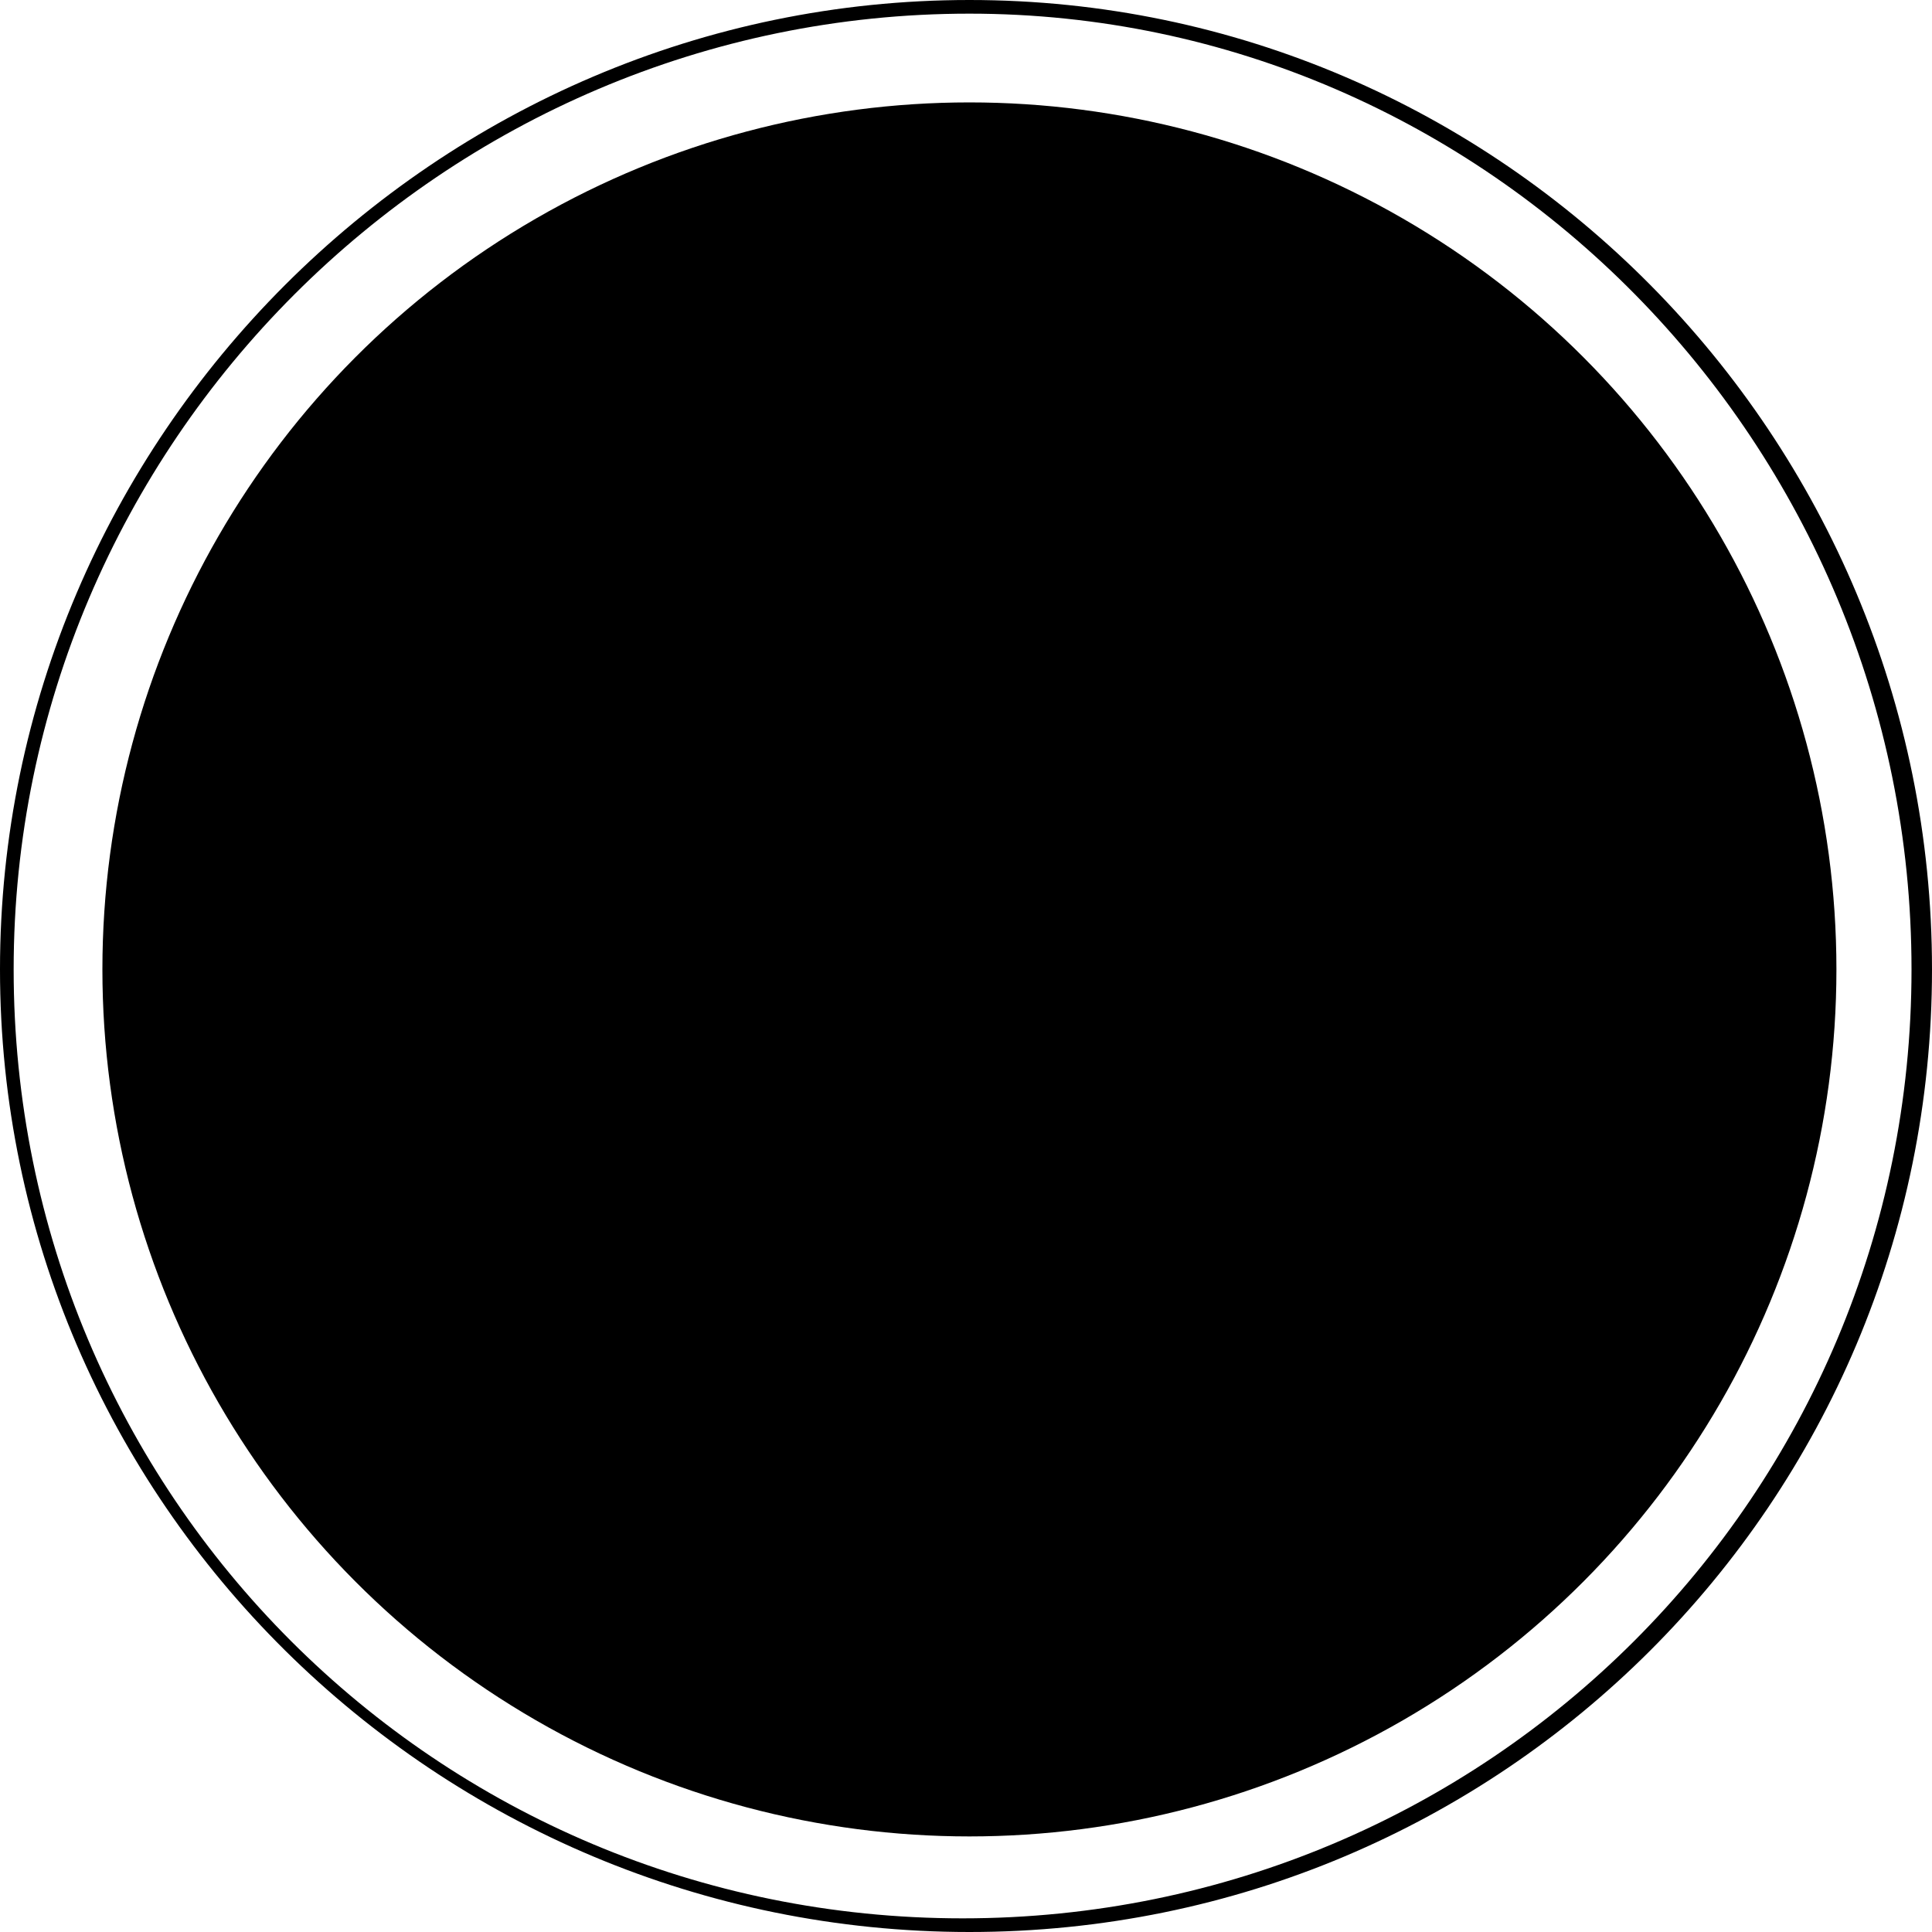<?xml version="1.0" encoding="utf-8"?>
<!-- Generator: Adobe Illustrator 19.0.0, SVG Export Plug-In . SVG Version: 6.00 Build 0)  -->
<svg version="1.1" id="Capa_2" xmlns="http://www.w3.org/2000/svg" xmlns:xlink="http://www.w3.org/1999/xlink" x="0px" y="0px"
	 viewBox="0 0 28.3 28.3" style="enable-background:new 0 0 28.3 28.3;" xml:space="preserve">
<g>
	<g>
		<g>
			<g>
				<path class="st0" d="M14.2,28.3C6.4,28.3,0,22,0,14.2C0,6.4,6.4,0,14.2,0C22,0,28.3,6.4,28.3,14.2C28.3,22,22,28.3,14.2,28.3z
					 M14.2,0.2C6.5,0.2,0.2,6.5,0.2,14.2s6.2,13.9,13.9,13.9s13.9-6.2,13.9-13.9S21.8,0.2,14.2,0.2z"/>
			</g>
			<g>
				<circle class="st0" cx="14.2" cy="14.2" r="12.7"/>
			</g>
		</g>
	</g>
	<path class="st1" d="M21.9,18.6c0,0.2,0,0.5-0.2,0.6l-2.1,2.1c-0.1,0.1-0.2,0.2-0.4,0.3c-0.2,0.1-0.3,0.1-0.5,0.1c0,0,0,0-0.1,0
		c-0.1,0-0.1,0-0.2,0c-0.2,0-0.5,0-1-0.1c-0.5-0.1-1-0.2-1.7-0.5c-0.7-0.3-1.4-0.7-2.2-1.2c-0.8-0.5-1.7-1.3-2.7-2.3
		c-0.8-0.7-1.4-1.4-1.9-2.1c-0.5-0.7-0.9-1.3-1.2-1.9c-0.3-0.6-0.5-1.1-0.7-1.6c-0.2-0.5-0.3-0.9-0.3-1.2c-0.1-0.3-0.1-0.6-0.1-0.8
		c0-0.2,0-0.3,0-0.3c0-0.1,0.1-0.3,0.1-0.5C7,9.2,7.1,9,7.2,8.9l2.1-2.1c0.1-0.1,0.3-0.2,0.5-0.2c0.1,0,0.3,0,0.4,0.1
		c0.1,0.1,0.2,0.2,0.3,0.3l1.7,3.3c0.1,0.2,0.1,0.4,0.1,0.6c0,0.2-0.1,0.4-0.3,0.5l-0.8,0.8c0,0,0,0.1-0.1,0.1c0,0,0,0.1,0,0.1
		c0,0.2,0.1,0.5,0.3,0.8c0.1,0.3,0.3,0.6,0.6,0.9c0.3,0.4,0.6,0.8,1.1,1.3c0.5,0.5,0.9,0.9,1.3,1.1c0.4,0.3,0.7,0.5,0.9,0.6
		c0.3,0.1,0.4,0.2,0.6,0.2l0.2,0c0,0,0.1,0,0.1,0c0,0,0.1,0,0.1-0.1l0.9-0.9c0.2-0.2,0.4-0.3,0.7-0.3c0.2,0,0.3,0,0.4,0.1h0l3.1,1.8
		C21.8,18.2,21.9,18.3,21.9,18.6z"/>
</g>
</svg>
